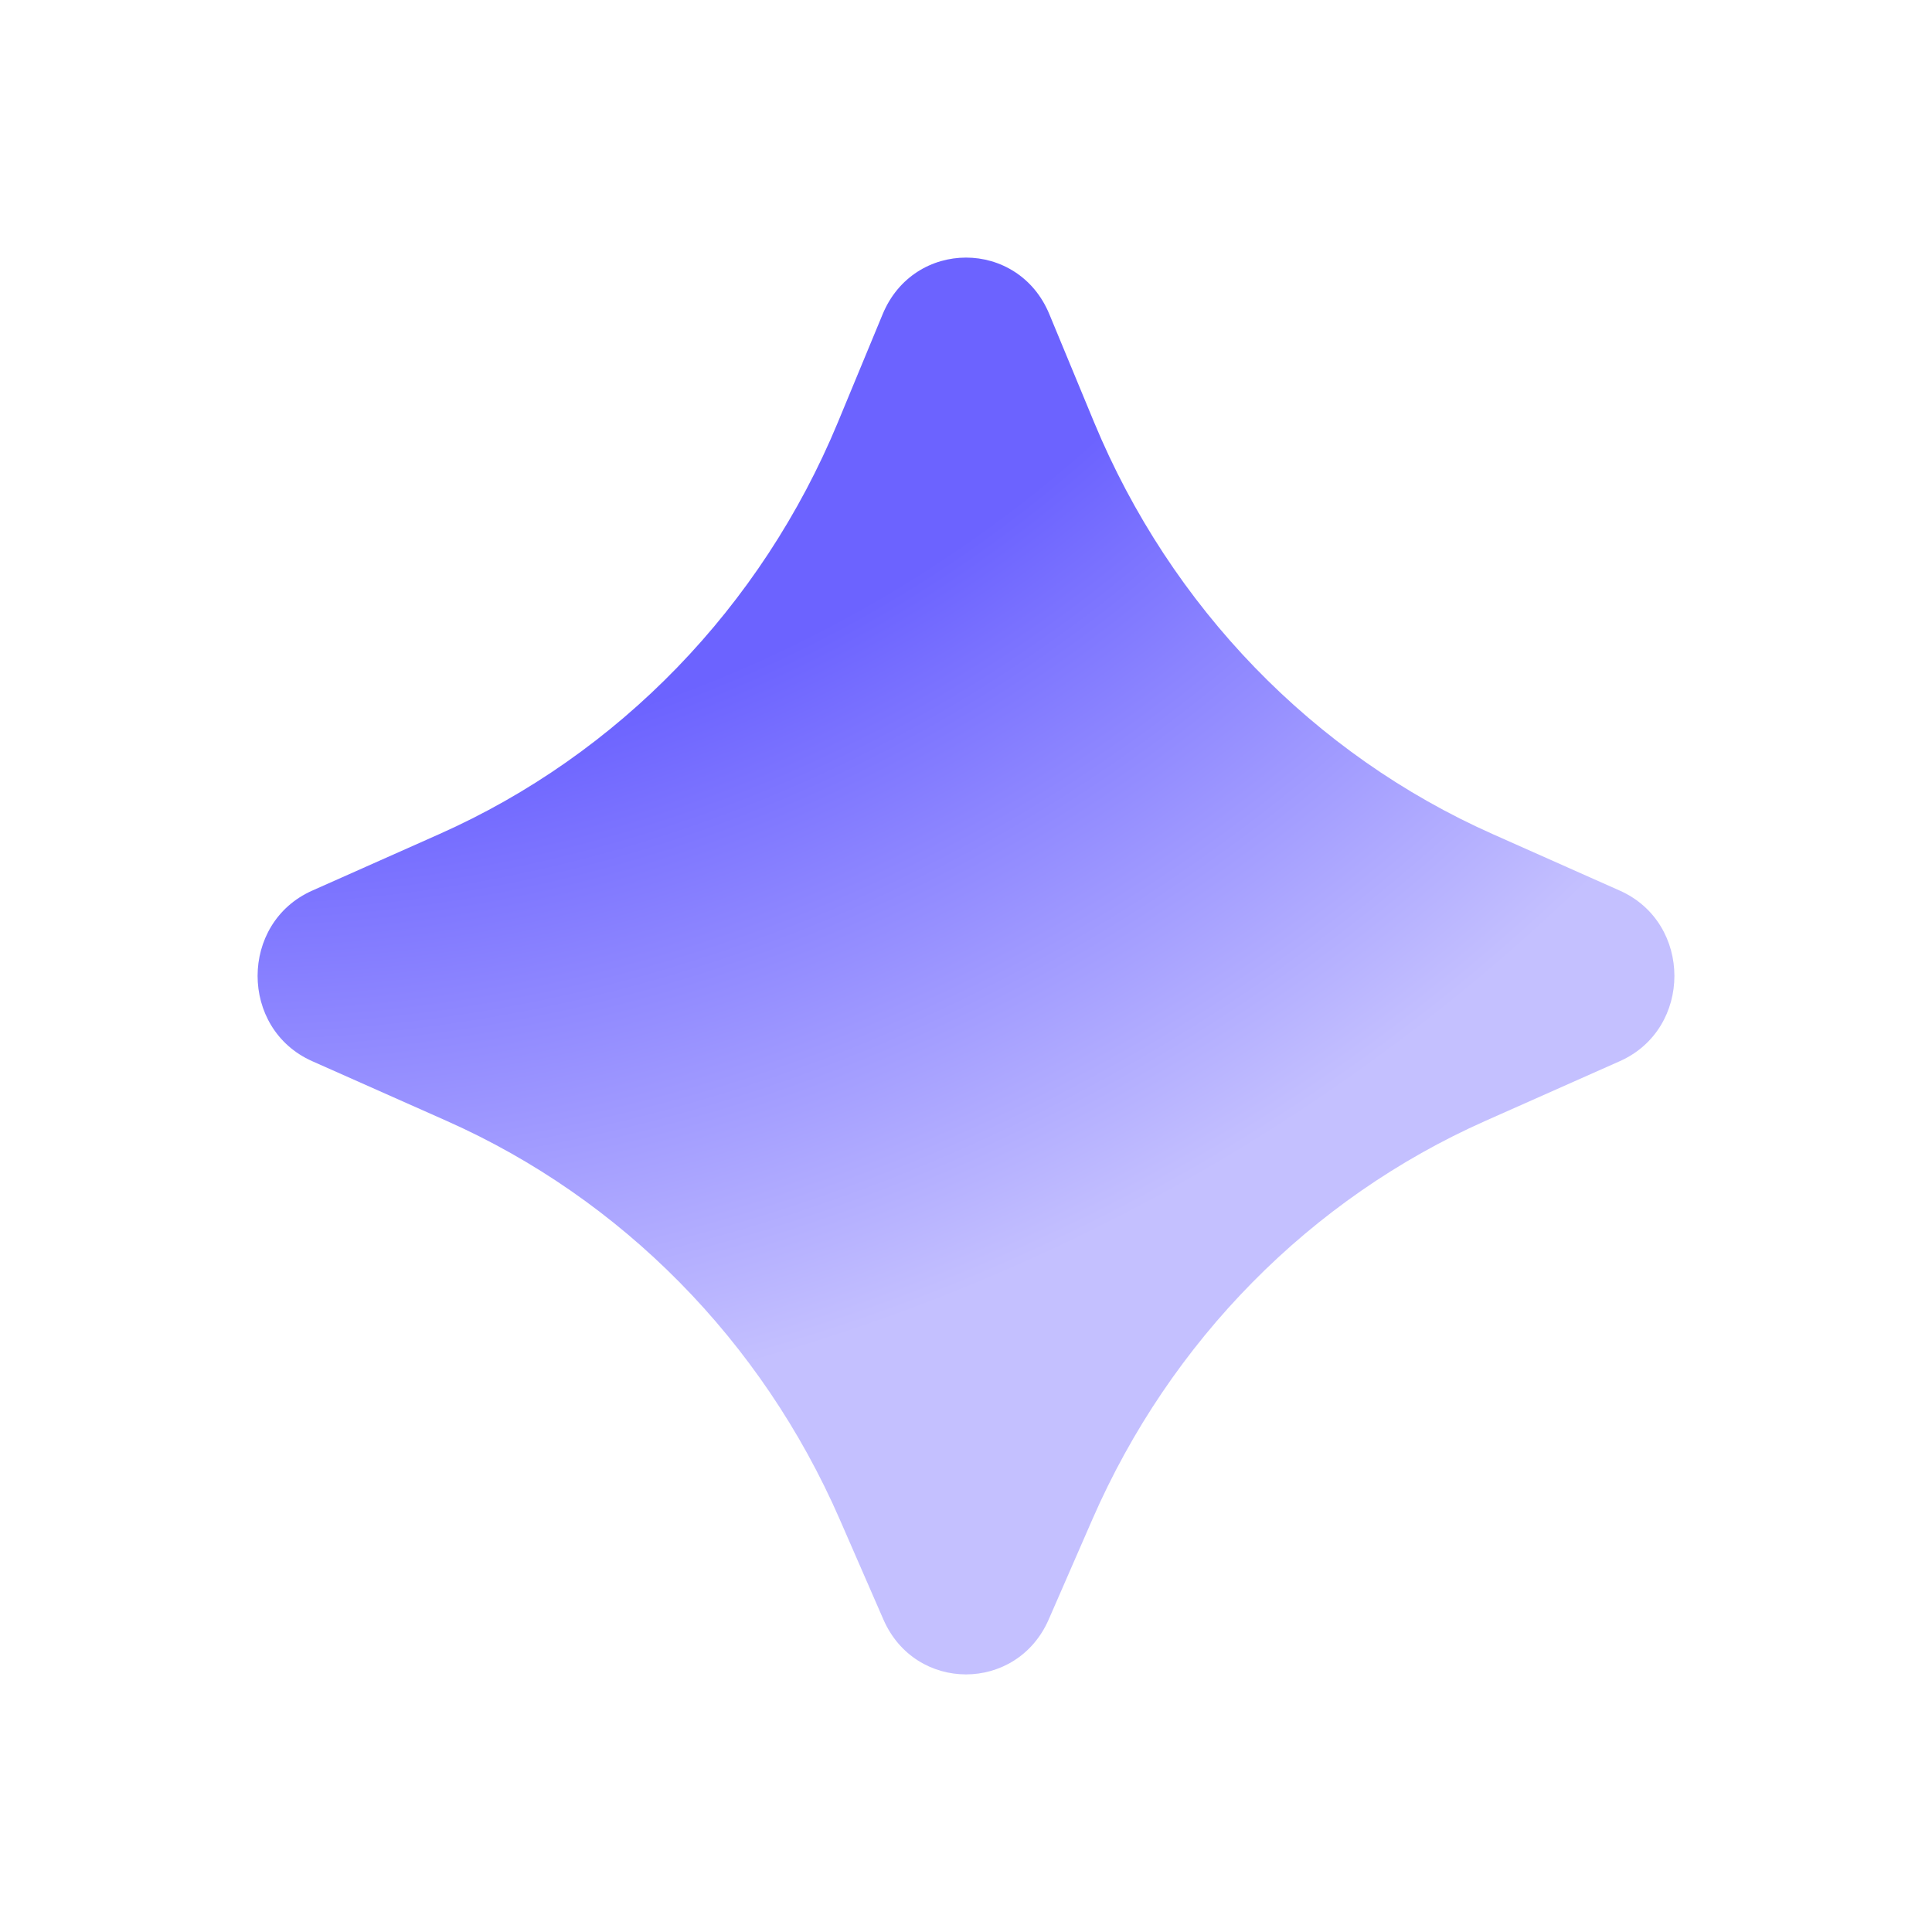 <svg width="60" height="60" viewBox="0 0 60 60" fill="none" xmlns="http://www.w3.org/2000/svg">
<g filter="url(#filter0_d_68047_97800)">
<path d="M31.925 45.184L30.569 48.293C29.576 50.569 26.424 50.569 25.434 48.293L24.078 45.184C21.66 39.64 17.306 35.225 11.872 32.811L7.694 30.955C5.435 29.95 5.435 26.666 7.694 25.66L11.638 23.906C17.21 21.429 21.643 16.851 24.02 11.118L25.412 7.757C26.383 5.414 29.619 5.414 30.588 7.757L31.98 11.118C34.357 16.851 38.79 21.429 44.362 23.906L48.306 25.66C50.565 26.666 50.565 29.95 48.306 30.955L44.128 32.811C38.696 35.225 34.343 39.64 31.925 45.184Z" fill="url(#paint0_radial_68047_97800)"/>
</g>
<defs>
<filter id="filter0_d_68047_97800" x="0" y="0" width="60" height="60" filterUnits="userSpaceOnUse" color-interpolation-filters="sRGB">
<feFlood flood-opacity="0" result="BackgroundImageFix"/>
<feColorMatrix in="SourceAlpha" type="matrix" values="0 0 0 0 0 0 0 0 0 0 0 0 0 0 0 0 0 0 127 0" result="hardAlpha"/>
<feOffset dx="2" dy="2"/>
<feGaussianBlur stdDeviation="4"/>
<feComposite in2="hardAlpha" operator="out"/>
<feColorMatrix type="matrix" values="0 0 0 0 0.769 0 0 0 0 0.753 0 0 0 0 1 0 0 0 1 0"/>
<feBlend mode="normal" in2="BackgroundImageFix" result="effect1_dropShadow_68047_97800"/>
<feBlend mode="normal" in="SourceGraphic" in2="effect1_dropShadow_68047_97800" result="shape"/>
</filter>
<radialGradient id="paint0_radial_68047_97800" cx="0" cy="0" r="1" gradientUnits="userSpaceOnUse" gradientTransform="translate(4.35 -18.817) rotate(78.863) scale(74.924 74.93)">
<stop stop-color="#6C63FF"/>
<stop offset="0.3" stop-color="#6C63FF"/>
<stop offset="0.545" stop-color="#6C63FF"/>
<stop offset="0.825" stop-color="#C4C0FF"/>
<stop offset="1" stop-color="#C4C0FF"/>
</radialGradient>
</defs>
</svg>
